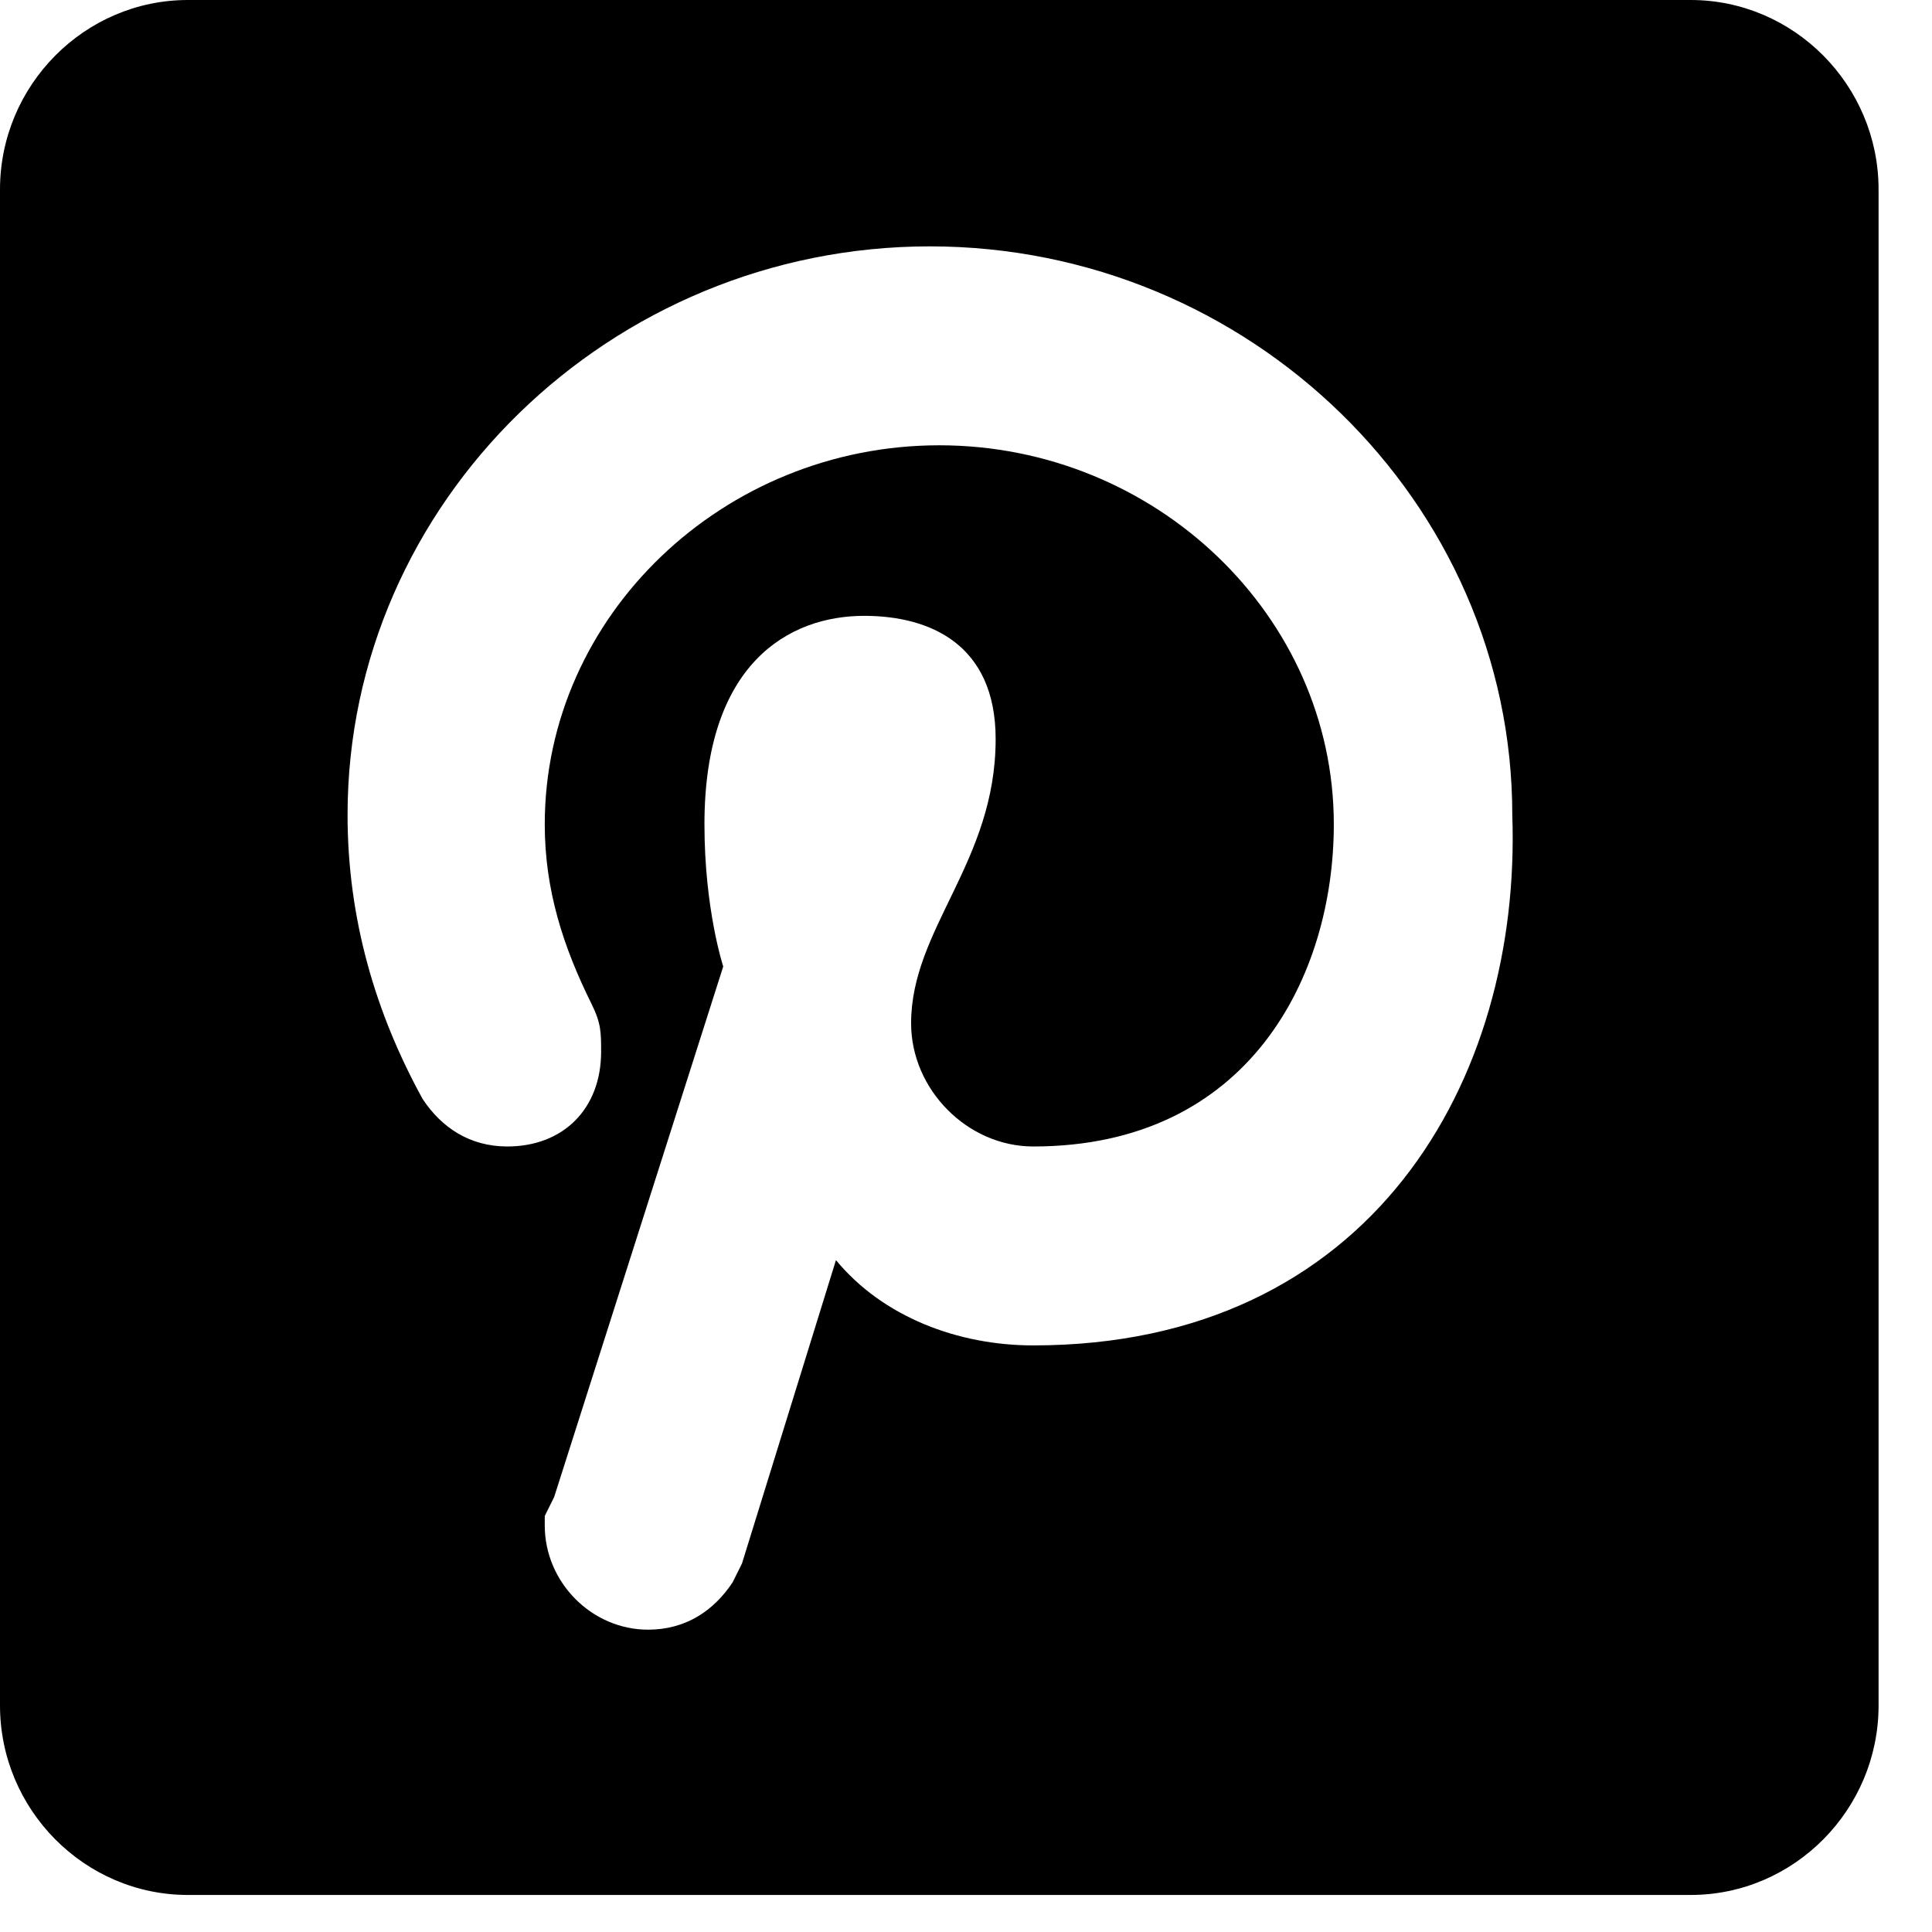 <?xml version="1.0" encoding="UTF-8" standalone="no"?>
<svg width="29px" height="29px" viewBox="0 0 29 29" version="1.1" xmlns="http://www.w3.org/2000/svg" xmlns:xlink="http://www.w3.org/1999/xlink">
    <!-- Generator: Sketch 3.8.3 (29802) - http://www.bohemiancoding.com/sketch -->
    <title>post-pinterest</title>
    <desc>Created with Sketch.</desc>
    <defs></defs>
    <g id="billistrations" stroke="none" stroke-width="1" fill="none" fill-rule="evenodd">
        <g id="Desktop-HD" transform="translate(-1345, -114)" fill="#000000">
            <g id="post-pinterest" transform="translate(1345, 114)">
                <path d="M25.378,0 L2.82,0 C1.269,0 0,1.28 0,2.844 L0,25.6 C0,27.164 1.269,28.444 2.82,28.444 L25.378,28.444 C26.929,28.444 28.198,27.164 28.198,25.6 L28.198,2.844 C28.198,1.28 26.929,0 25.378,0 L25.378,0 Z M15.509,20.195 C14.381,20.195 13.253,19.769 12.548,18.915 L11.138,23.467 L10.997,23.751 C10.715,24.178 10.292,24.462 9.728,24.462 C8.882,24.462 8.177,23.751 8.177,22.898 L8.177,22.755 L8.177,22.755 L8.318,22.471 L10.856,14.507 C10.856,14.507 10.574,13.653 10.574,12.373 C10.574,9.956 11.843,9.244 12.971,9.244 C13.958,9.244 14.945,9.671 14.945,11.093 C14.945,12.942 13.676,13.938 13.676,15.36 C13.676,16.355 14.522,17.209 15.509,17.209 C18.752,17.209 20.021,14.649 20.021,12.373 C20.021,9.244 17.342,6.684 14.099,6.684 C10.856,6.684 8.177,9.244 8.177,12.373 C8.177,13.369 8.459,14.222 8.882,15.075 C9.023,15.36 9.023,15.502 9.023,15.787 C9.023,16.64 8.459,17.209 7.614,17.209 C7.05,17.209 6.627,16.924 6.345,16.498 C5.64,15.218 5.217,13.796 5.217,12.231 C5.217,7.538 9.164,3.698 13.958,3.698 C18.752,3.698 22.7,7.538 22.7,12.231 C22.841,16.213 20.585,20.195 15.509,20.195 L15.509,20.195 Z" id="Shape"></path>
            </g>
        </g>
    </g>
</svg>